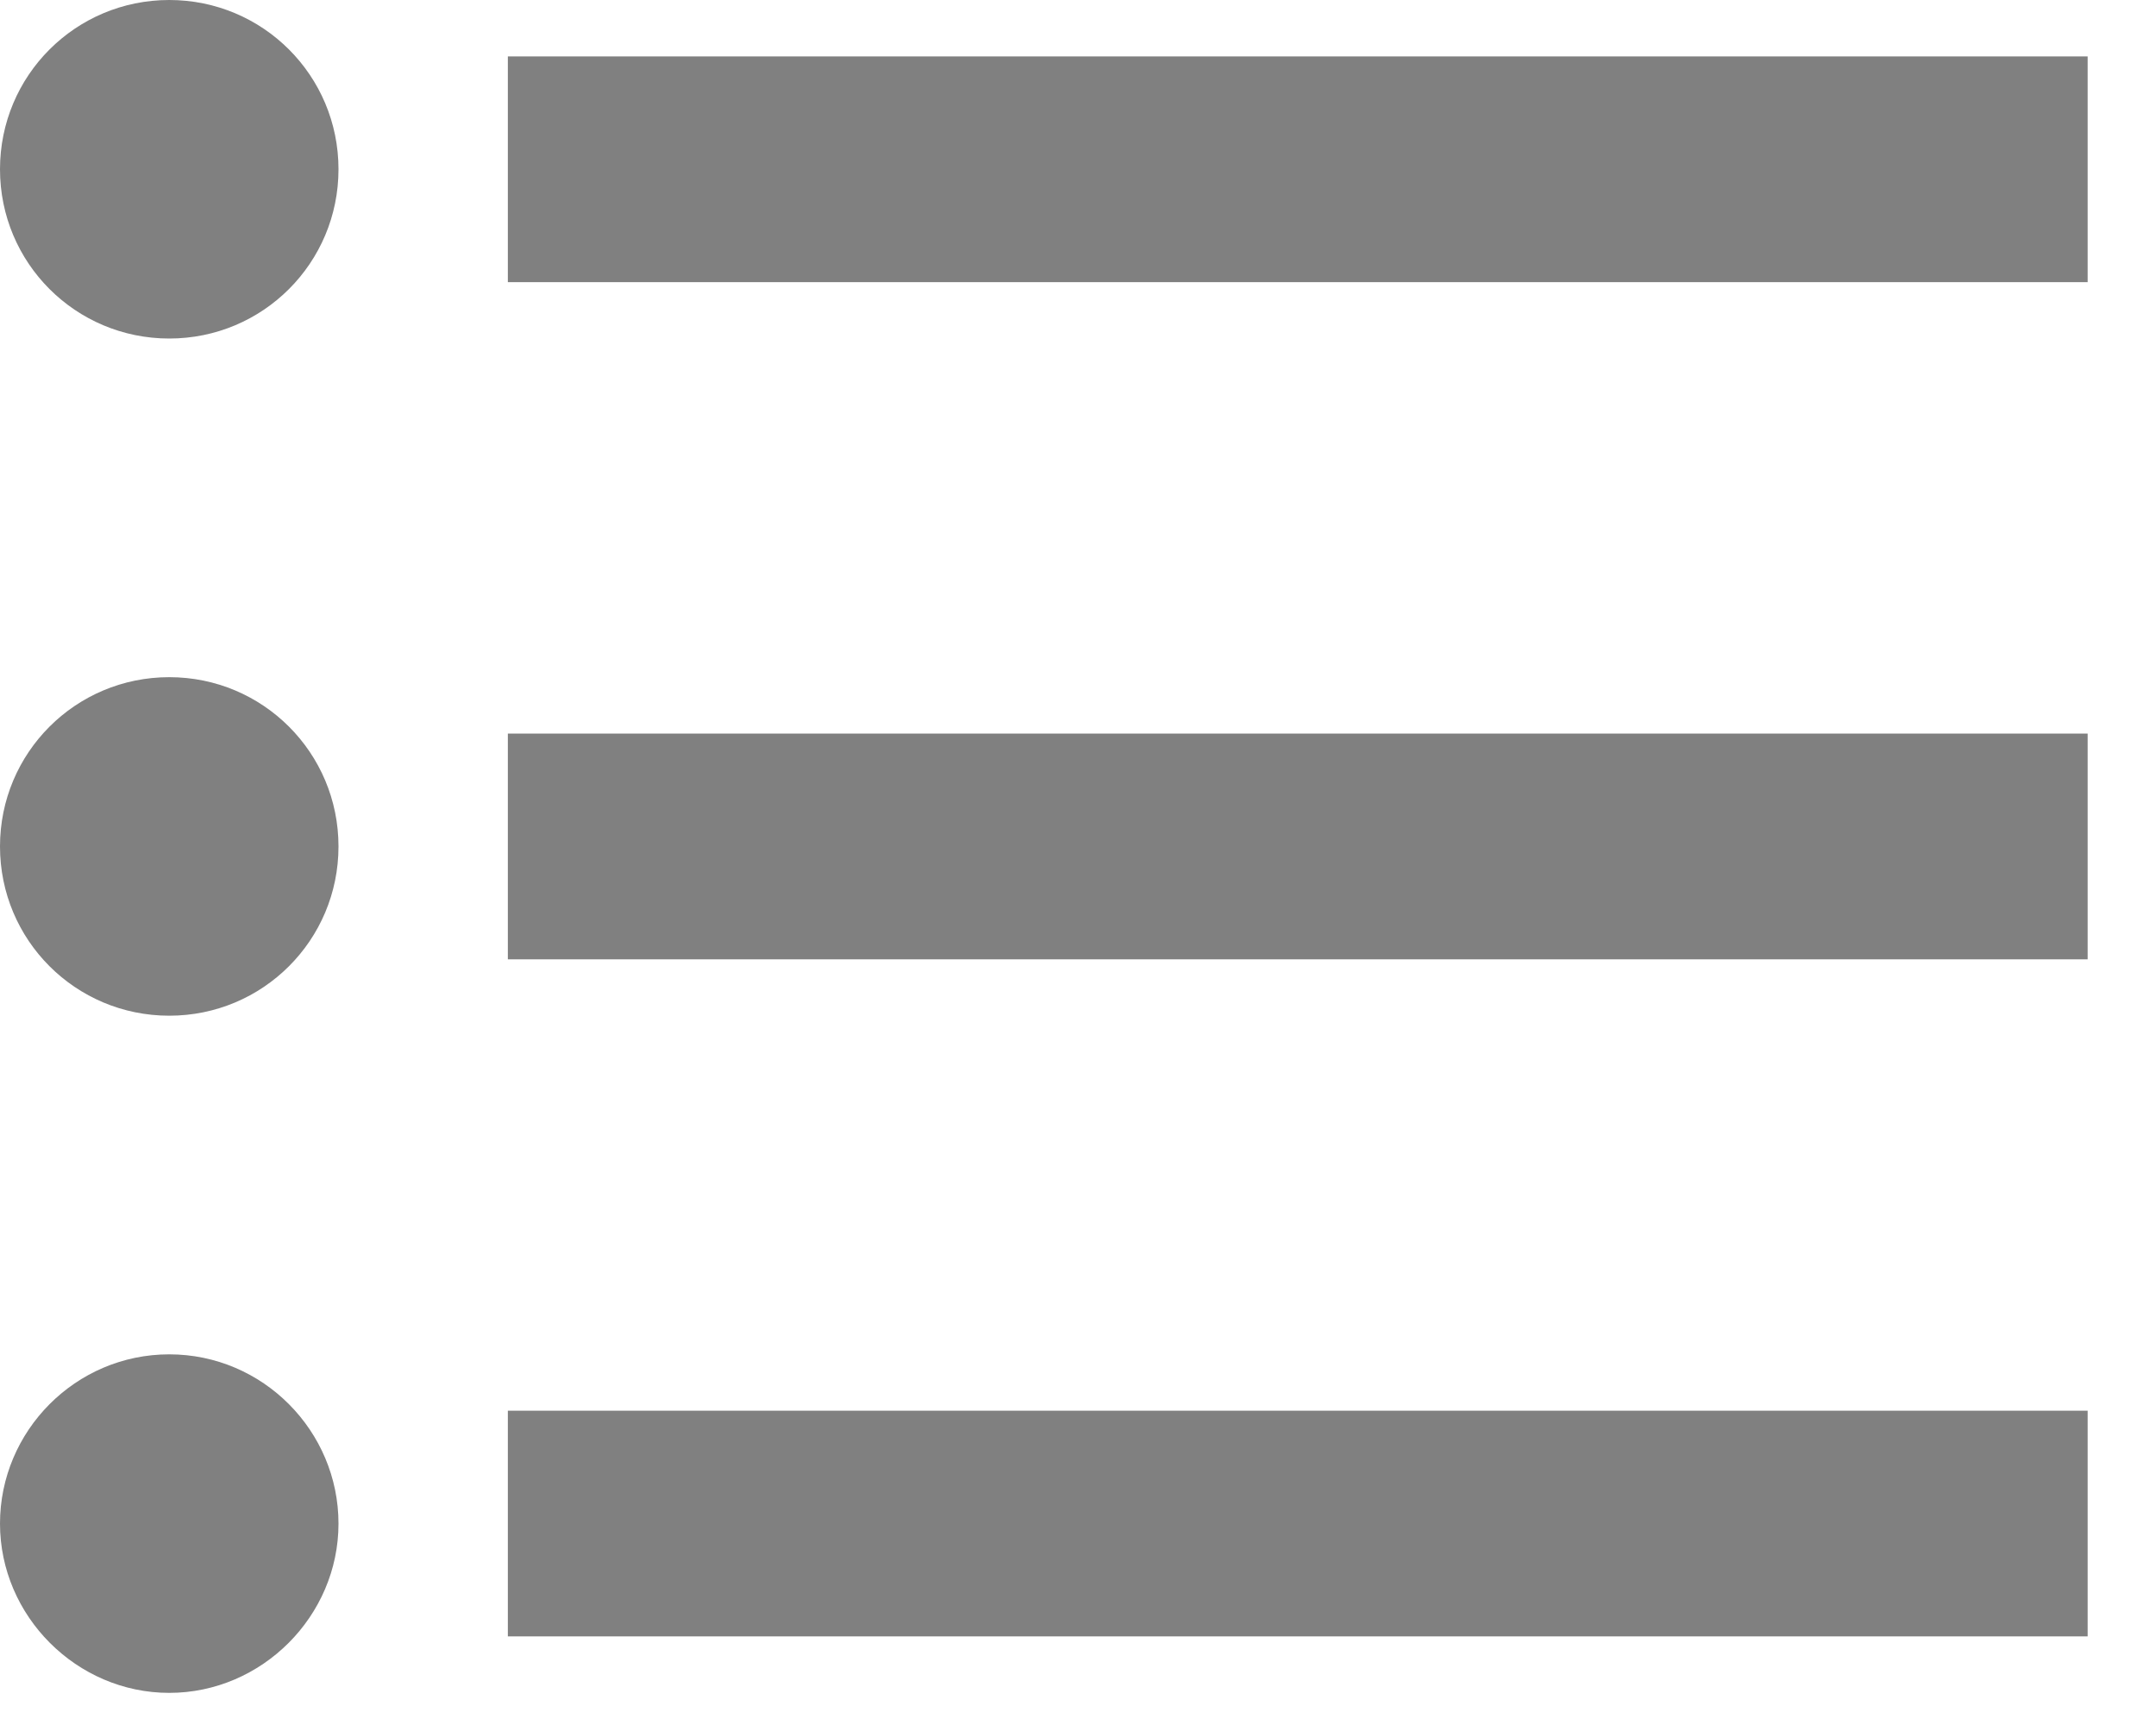 <svg width="20" height="16" viewBox="0 0 20 16" fill="none" xmlns="http://www.w3.org/2000/svg">
<path d="M1.57 6.281C0.701 6.281 0 6.982 0 7.851C0 8.72 0.701 9.421 1.57 9.421C2.439 9.421 3.14 8.72 3.14 7.851C3.14 6.982 2.439 6.281 1.57 6.281ZM1.57 0C0.701 0 0 0.701 0 1.57C0 2.439 0.701 3.14 1.57 3.14C2.439 3.14 3.14 2.439 3.14 1.57C3.14 0.701 2.439 0 1.57 0ZM1.57 12.562C0.701 12.562 0 13.273 0 14.132C0 14.99 0.712 15.702 1.57 15.702C2.429 15.702 3.14 14.99 3.14 14.132C3.14 13.273 2.439 12.562 1.57 12.562ZM4.711 15.178H19.366V13.085H4.711V15.178ZM4.711 8.898H19.366V6.804H4.711V8.898ZM4.711 0.523V2.617H19.366V0.523H4.711Z" fill="#808080"/>
</svg>
